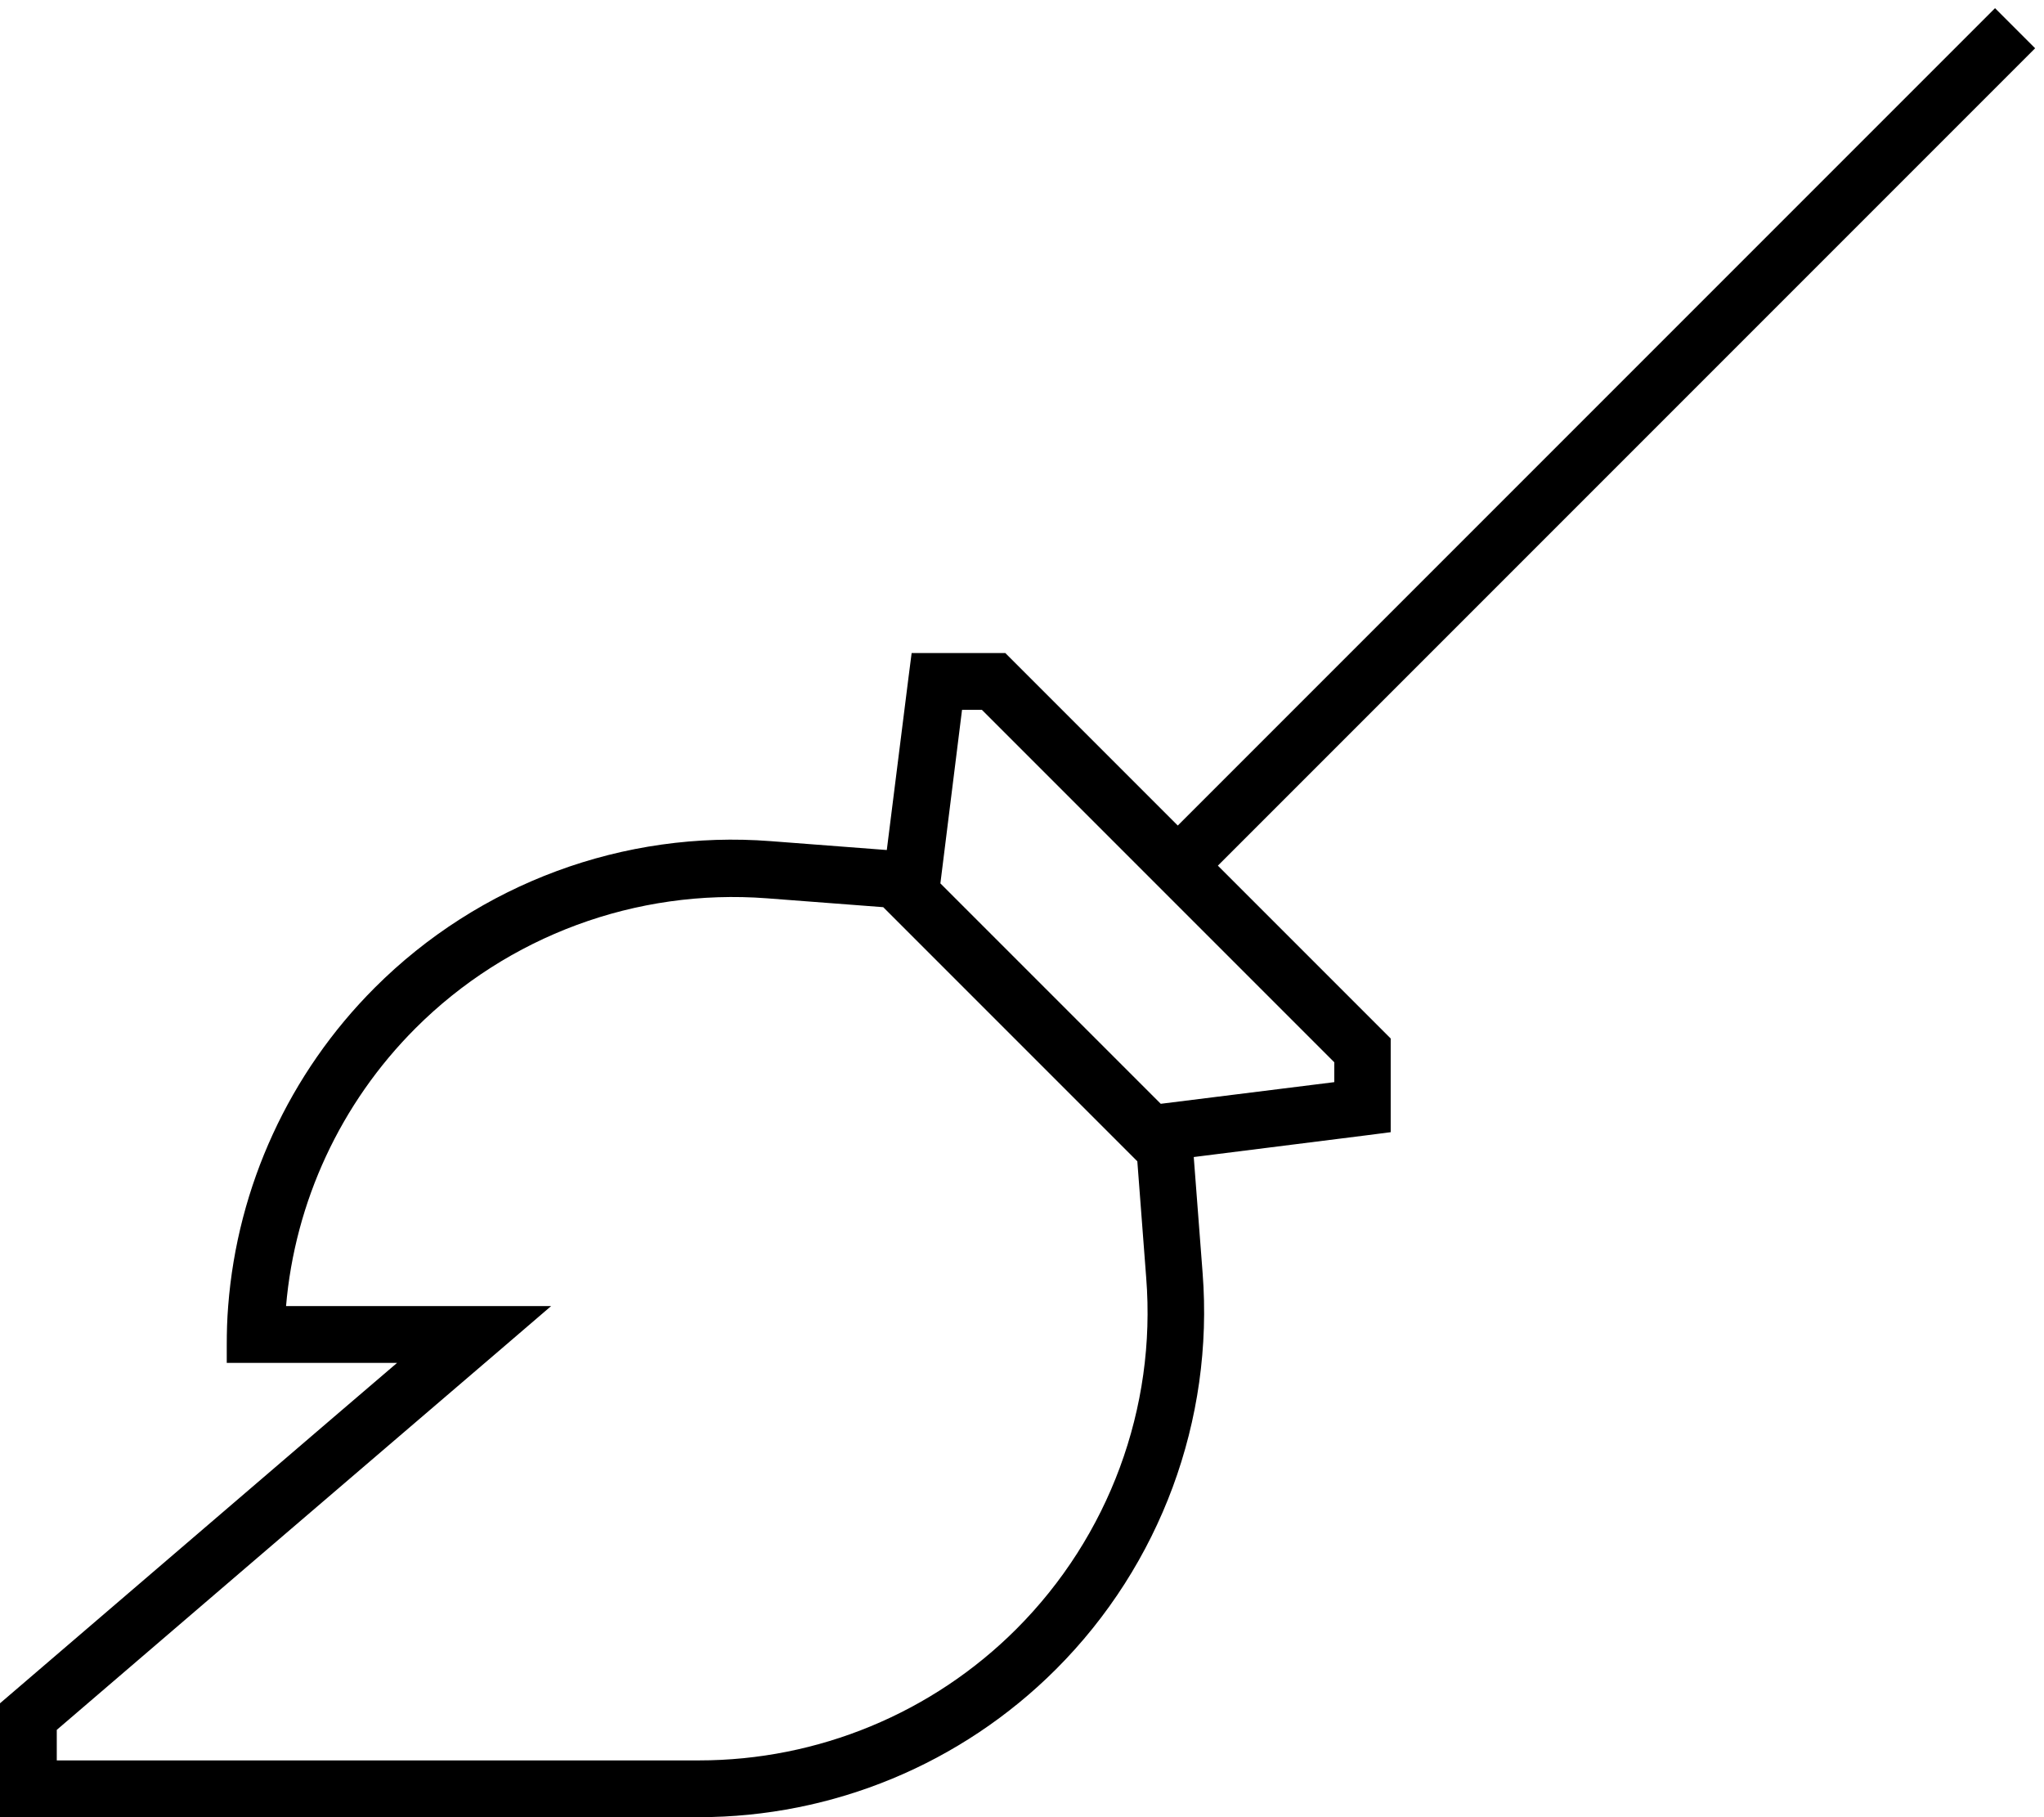 <svg xmlns="http://www.w3.org/2000/svg" viewBox="0 0 576 512"><!--! Font Awesome Pro 7.0.1 by @fontawesome - https://fontawesome.com License - https://fontawesome.com/license (Commercial License) Copyright 2025 Fonticons, Inc. --><path fill="currentColor" d="M343.3 244l46.3 46.3 2.3 2.3 0 26.4-7 .9-48.5 6.1 2.5 32.7c3.2 41.4-11.9 82.2-41.3 111.6-26.7 26.7-62.9 41.7-100.7 41.7l-197 0 0-32 93.3-80 18.7-16-48 0 0-5c0-3.7 .1-7.3 .4-11 2.6-33.7 17.2-65.6 41.3-89.7 29.4-29.4 70.2-44.5 111.6-41.3l32.7 2.5 6.1-48.5 .9-7 26.4 0 2.3 2.3 46.3 46.3 230.3-230.3 11.3 11.3-230.3 230.3zM376 304.9l0-5.6-99.3-99.3-5.6 0-6.1 48.9 62.1 62.1 48.9-6.1zM80.5 368l74.8 0c-9.6 8.3-56.1 48-139.3 119.4l0 8.6 181 0c33.5 0 65.7-13.3 89.4-37 26.1-26.1 39.5-62.3 36.6-99l-2.5-32.8-71.6-71.6-32.8-2.5c-36.8-2.8-73 10.6-99 36.6-21.1 21.1-34 48.9-36.5 78.4z"/></svg>